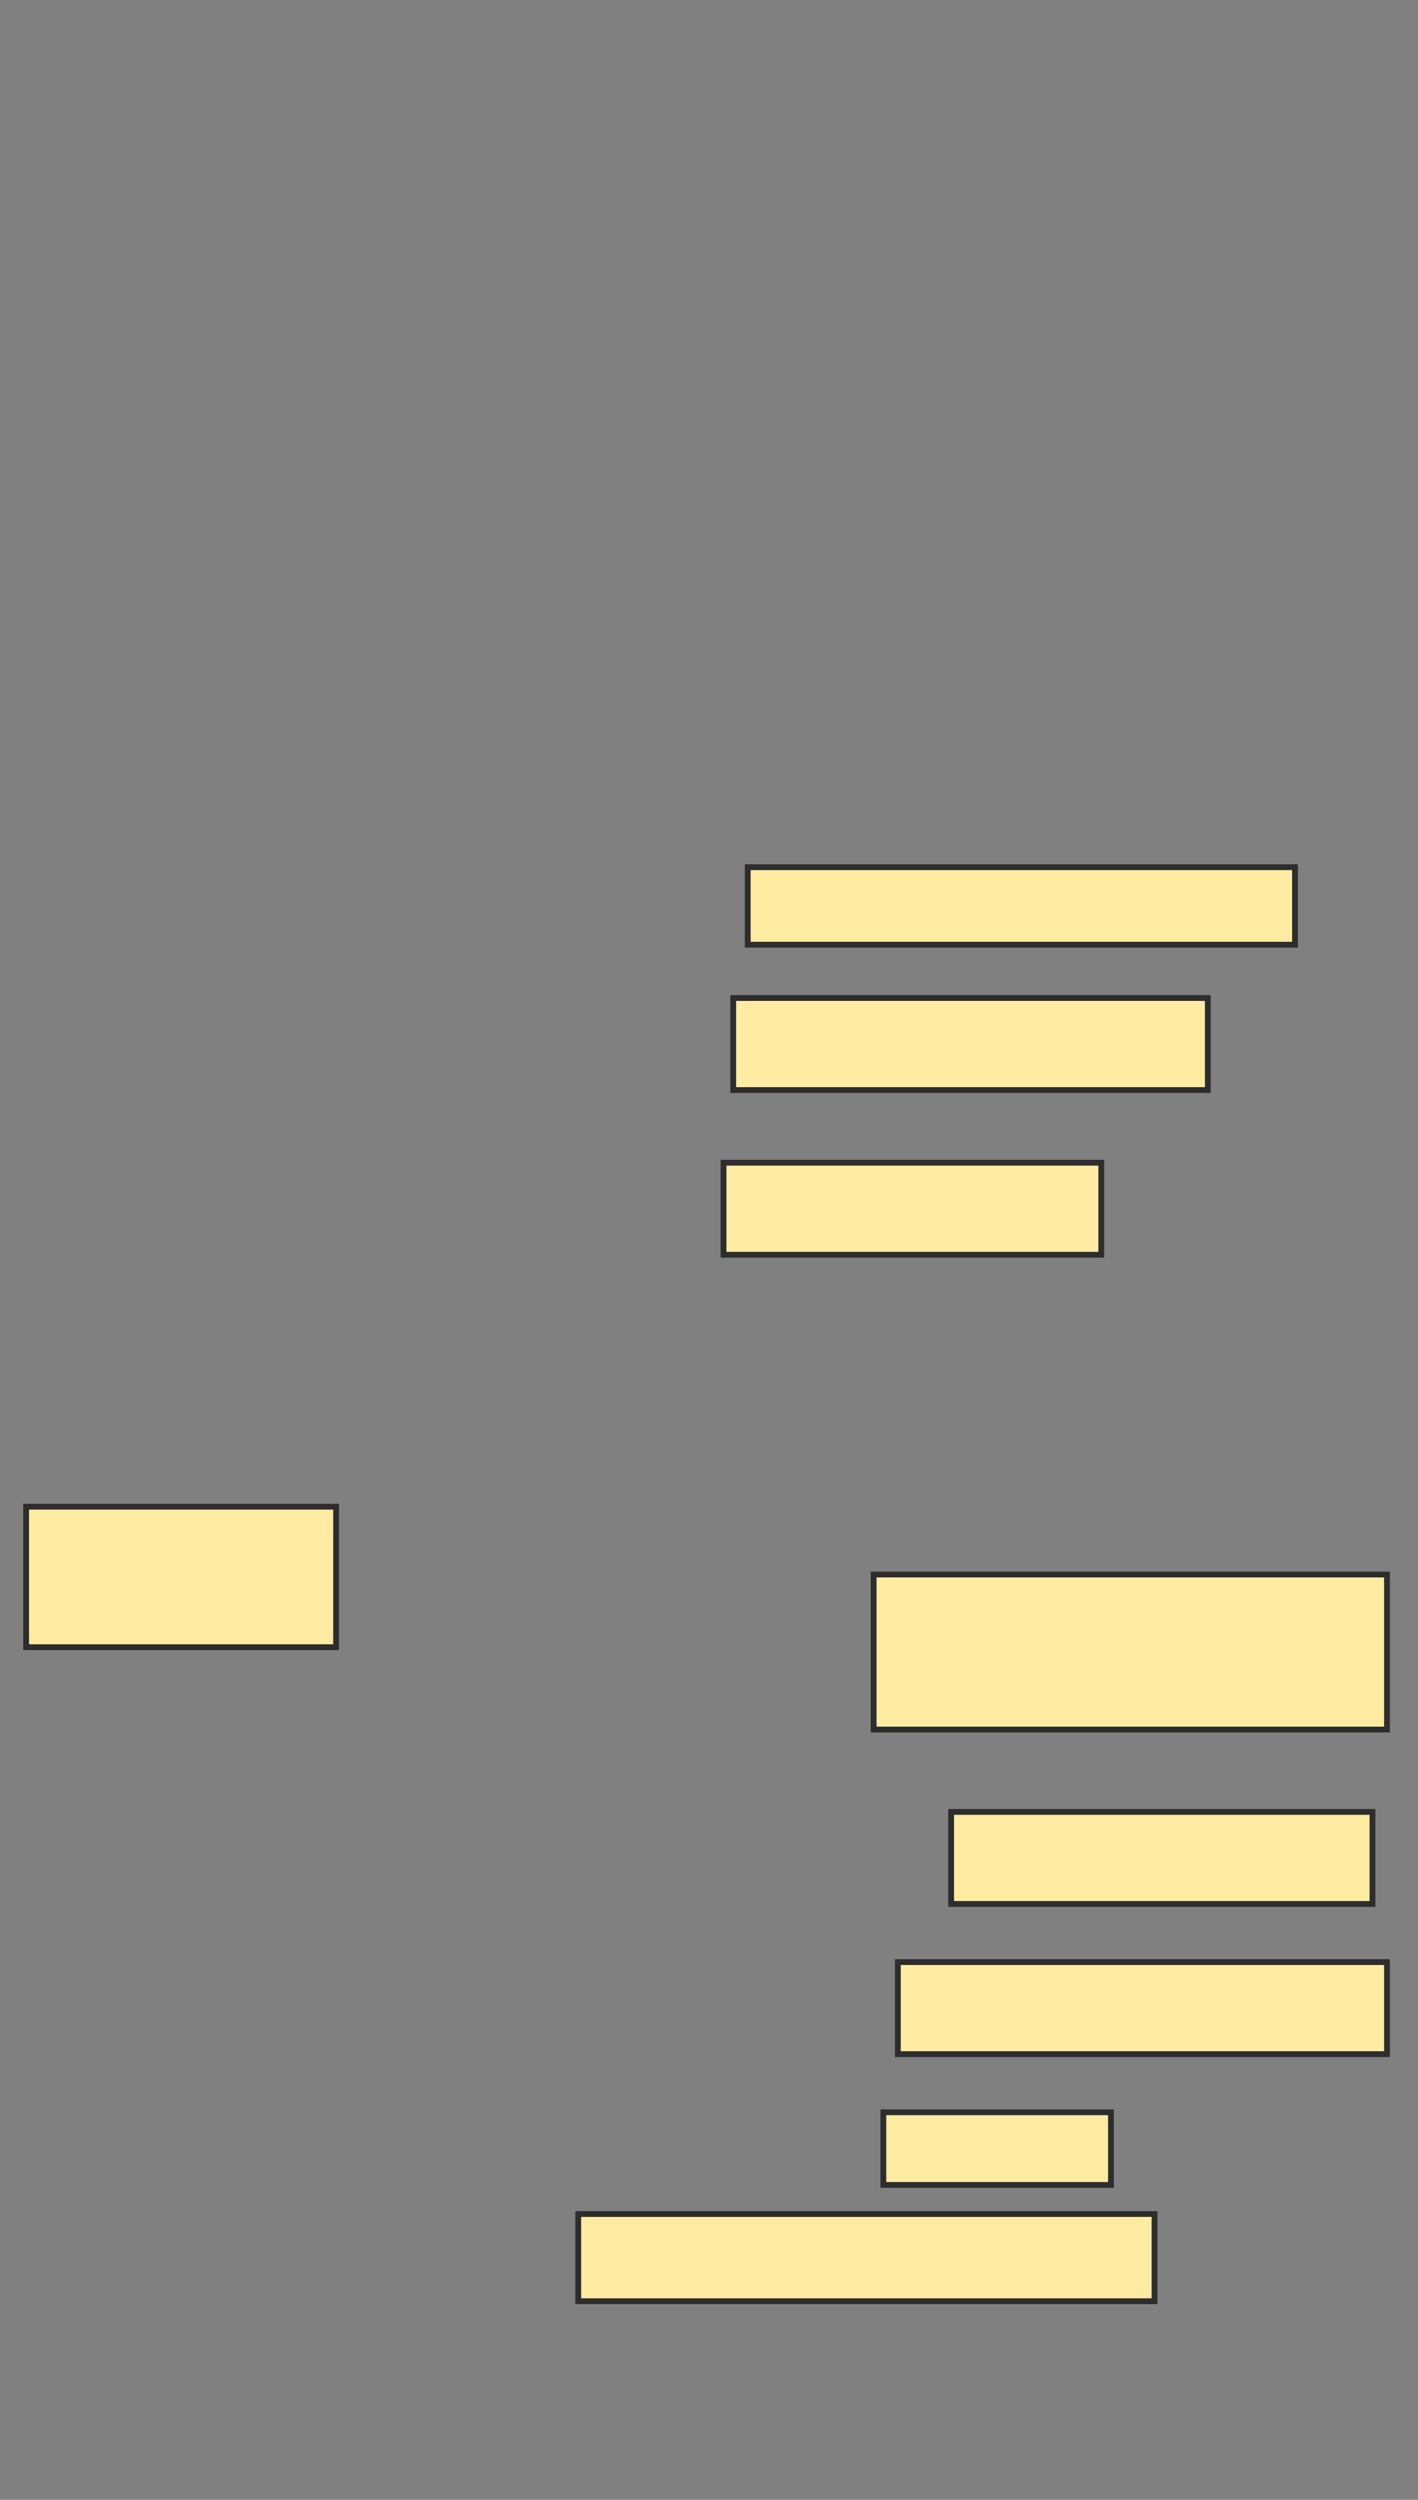 <svg xmlns="http://www.w3.org/2000/svg" width="244" height="430">
 <rect width="100%" height="100%" fill="#808080" stroke="none"/>
 <!-- Created with Image Occlusion Enhanced -->
 <g>
  <title>Labels</title>
 </g>
 <g>
  <title>Masks</title>
  <rect id="7fb190e8ef3443d896c91328112000e3-ao-1" height="13.333" width="94.167" y="149.167" x="128.667" stroke="#2D2D2D" fill="#FFEBA2"/>
  <rect id="7fb190e8ef3443d896c91328112000e3-ao-2" height="15.833" width="81.667" y="171.667" x="126.167" stroke="#2D2D2D" fill="#FFEBA2"/>
  <rect id="7fb190e8ef3443d896c91328112000e3-ao-3" height="15.833" width="65" y="200" x="124.5" stroke="#2D2D2D" fill="#FFEBA2"/>
  
  <rect id="7fb190e8ef3443d896c91328112000e3-ao-5" height="26.667" width="88.333" y="270.833" x="150.333" stroke="#2D2D2D" fill="#FFEBA2"/>
  <rect id="7fb190e8ef3443d896c91328112000e3-ao-6" height="15.833" width="72.5" y="311.667" x="163.667" stroke="#2D2D2D" fill="#FFEBA2"/>
  <rect id="7fb190e8ef3443d896c91328112000e3-ao-7" height="15.833" width="84.167" y="337.5" x="154.5" stroke="#2D2D2D" fill="#FFEBA2"/>
  <rect id="7fb190e8ef3443d896c91328112000e3-ao-8" height="12.5" width="39.167" y="363.333" x="152" stroke="#2D2D2D" fill="#FFEBA2"/>
  <rect id="7fb190e8ef3443d896c91328112000e3-ao-9" height="15" width="99.167" y="380.833" x="99.5" stroke="#2D2D2D" fill="#FFEBA2"/>
  <rect id="7fb190e8ef3443d896c91328112000e3-ao-10" height="24.167" width="53.333" y="259.167" x="4.5" stroke="#2D2D2D" fill="#FFEBA2"/>
 </g>
</svg>